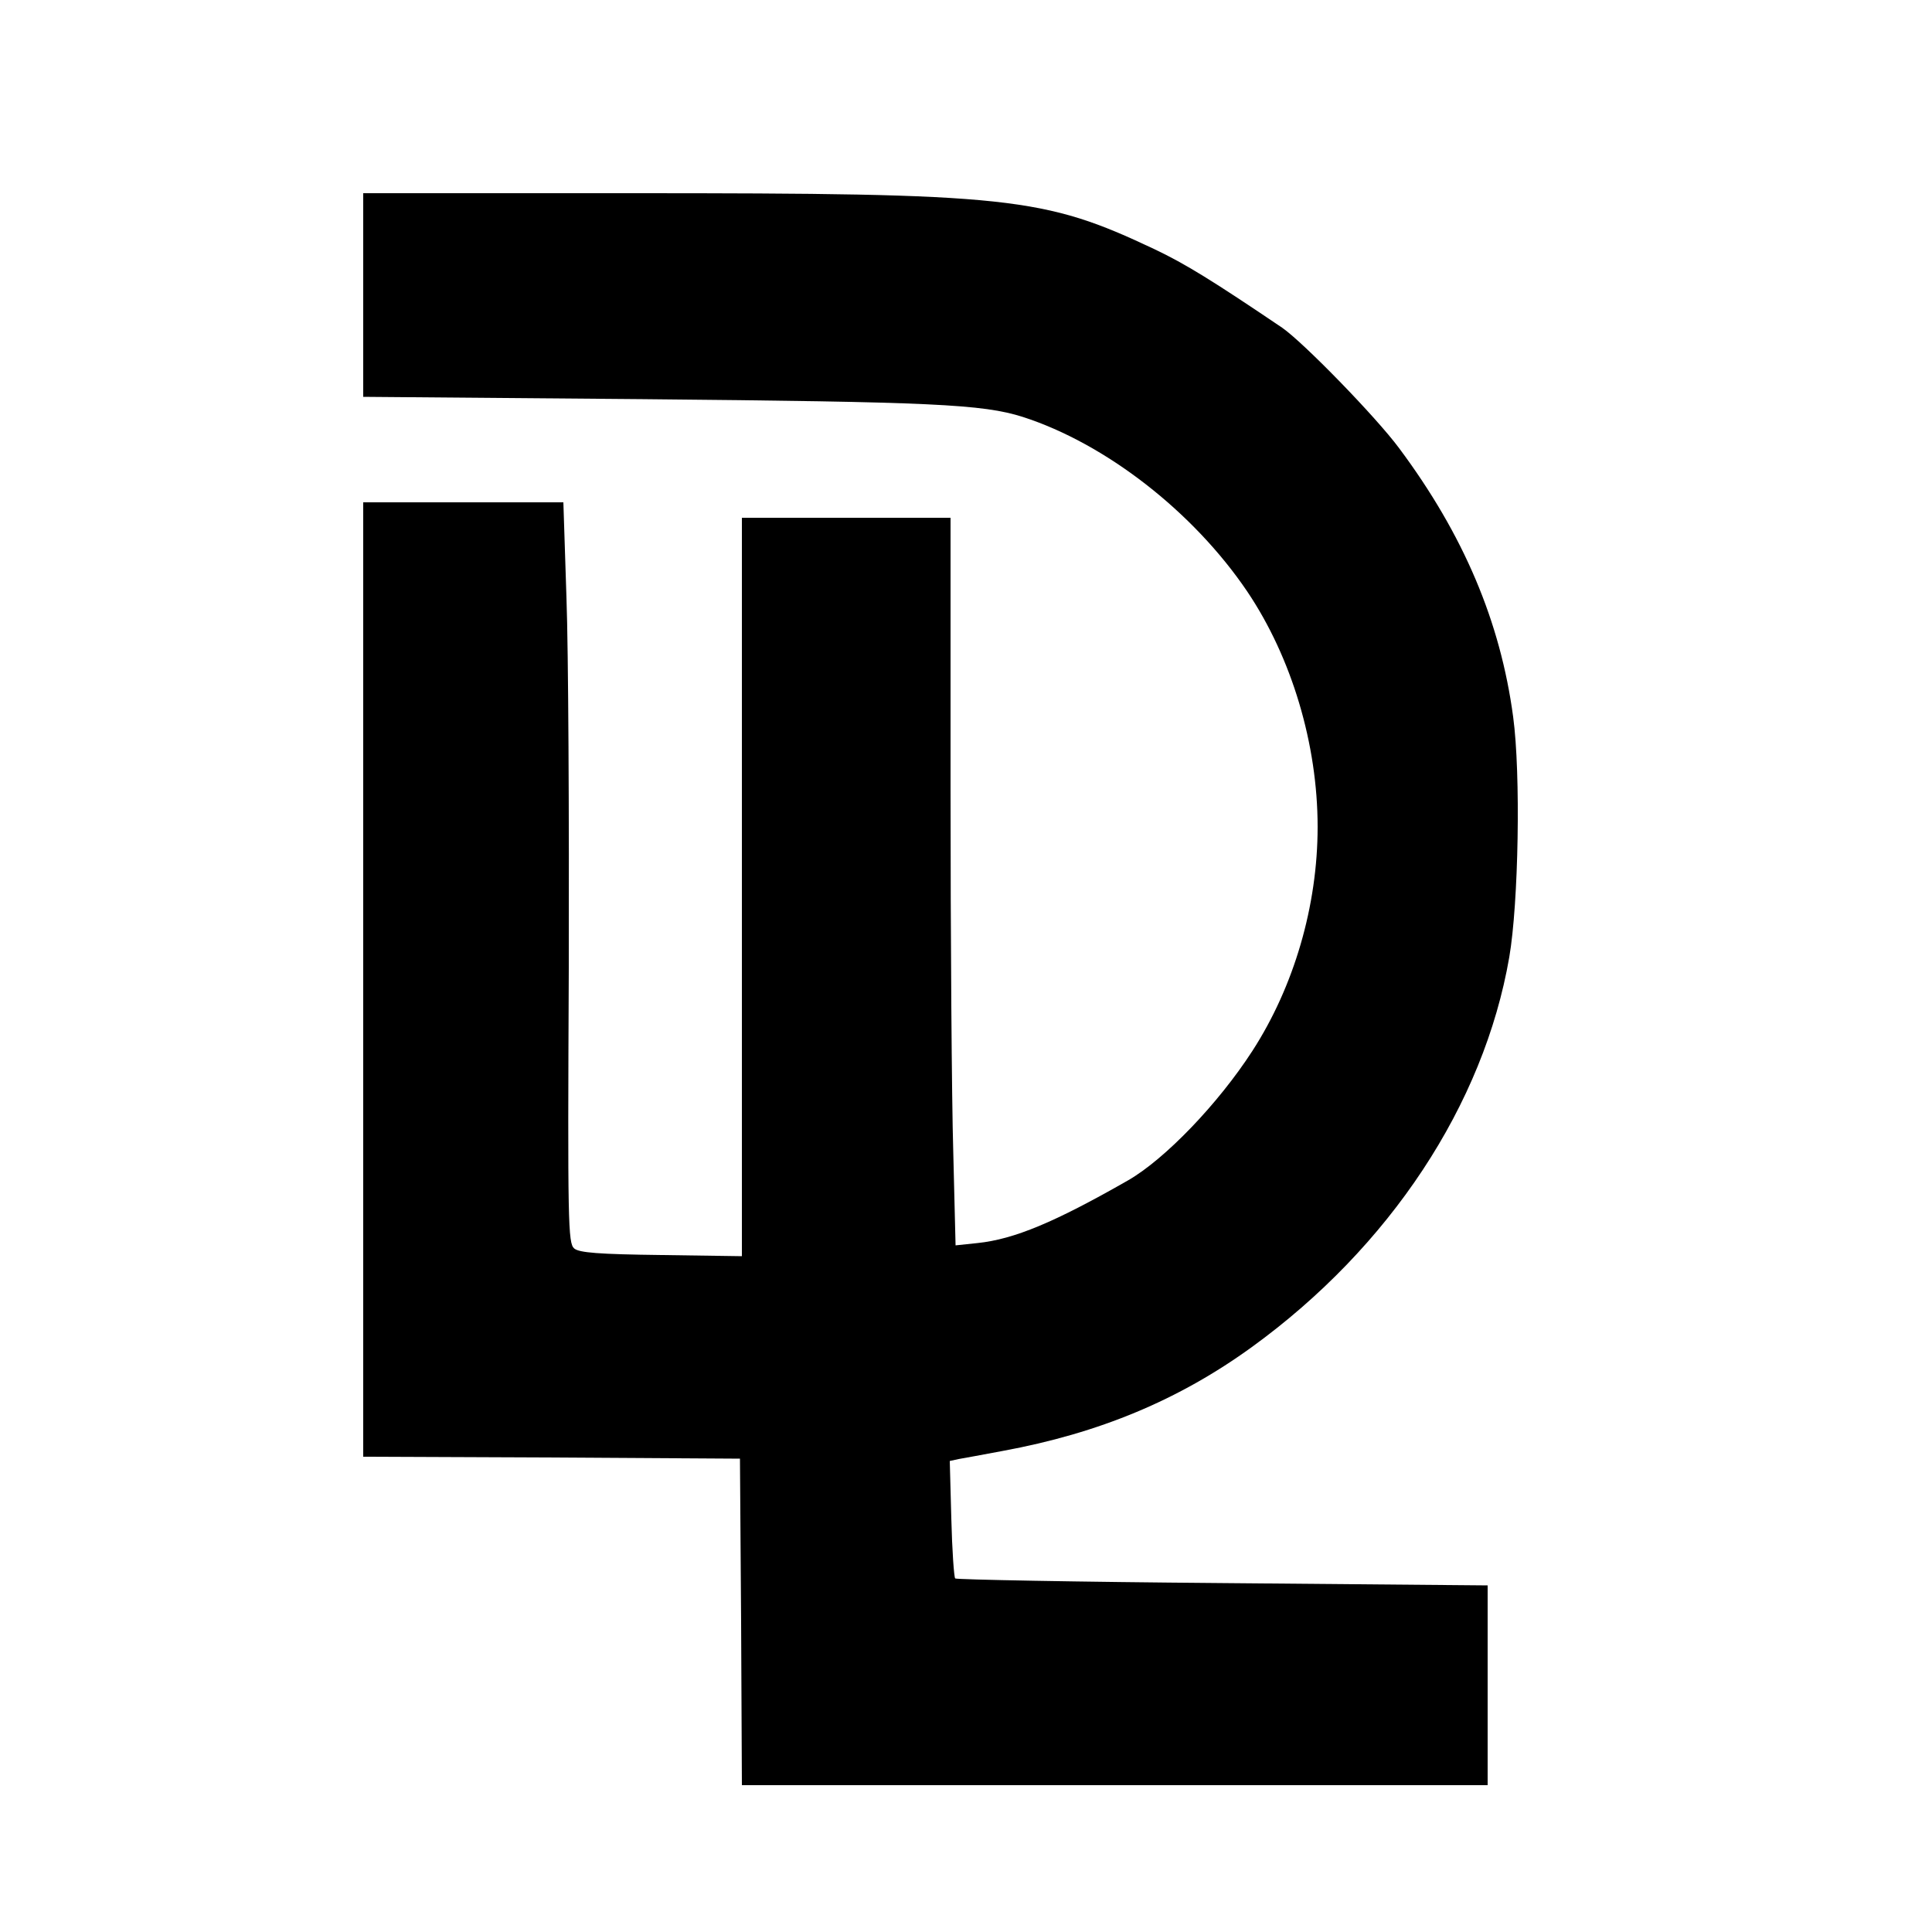 <?xml version="1.0" standalone="no"?>
<!DOCTYPE svg PUBLIC "-//W3C//DTD SVG 20010904//EN"
 "http://www.w3.org/TR/2001/REC-SVG-20010904/DTD/svg10.dtd">
<svg version="1.0" xmlns="http://www.w3.org/2000/svg"
 width="500pt" height="500pt" viewBox="0 0 500 500"
 preserveAspectRatio="xMidYMid meet">

<g transform="translate(0,500) scale(0.1,-0.1)"
fill="#000000" stroke="none">
<path d="M940 4237 l0 -264 723 -6 c750 -7 880 -13 984 -46 214 -69 441 -245
581 -452 115 -171 182 -395 182 -609 0 -204 -61 -413 -169 -580 -88 -136 -226
-280 -322 -335 -189 -108 -294 -152 -389 -162 l-57 -6 -6 243 c-4 134 -7 558
-7 942 l0 698 -270 0 -270 0 0 -956 0 -955 -208 3 c-163 2 -213 6 -226 17 -16
14 -17 64 -14 725 1 391 -1 822 -6 959 l-8 247 -259 0 -259 0 0 -1235 0 -1235
488 -2 487 -3 3 -423 2 -422 965 0 965 0 0 258 0 259 -686 6 c-378 3 -689 9
-692 12 -3 3 -8 73 -10 155 l-4 149 23 5 c13 2 65 12 114 21 250 46 456 132
645 269 357 259 600 627 666 1009 24 140 30 474 10 622 -33 246 -128 471 -295
695 -60 81 -248 274 -303 312 -179 121 -250 165 -330 203 -288 136 -373 145
-1354 145 l-694 0 0 -263z"/>
</g>
</svg>
